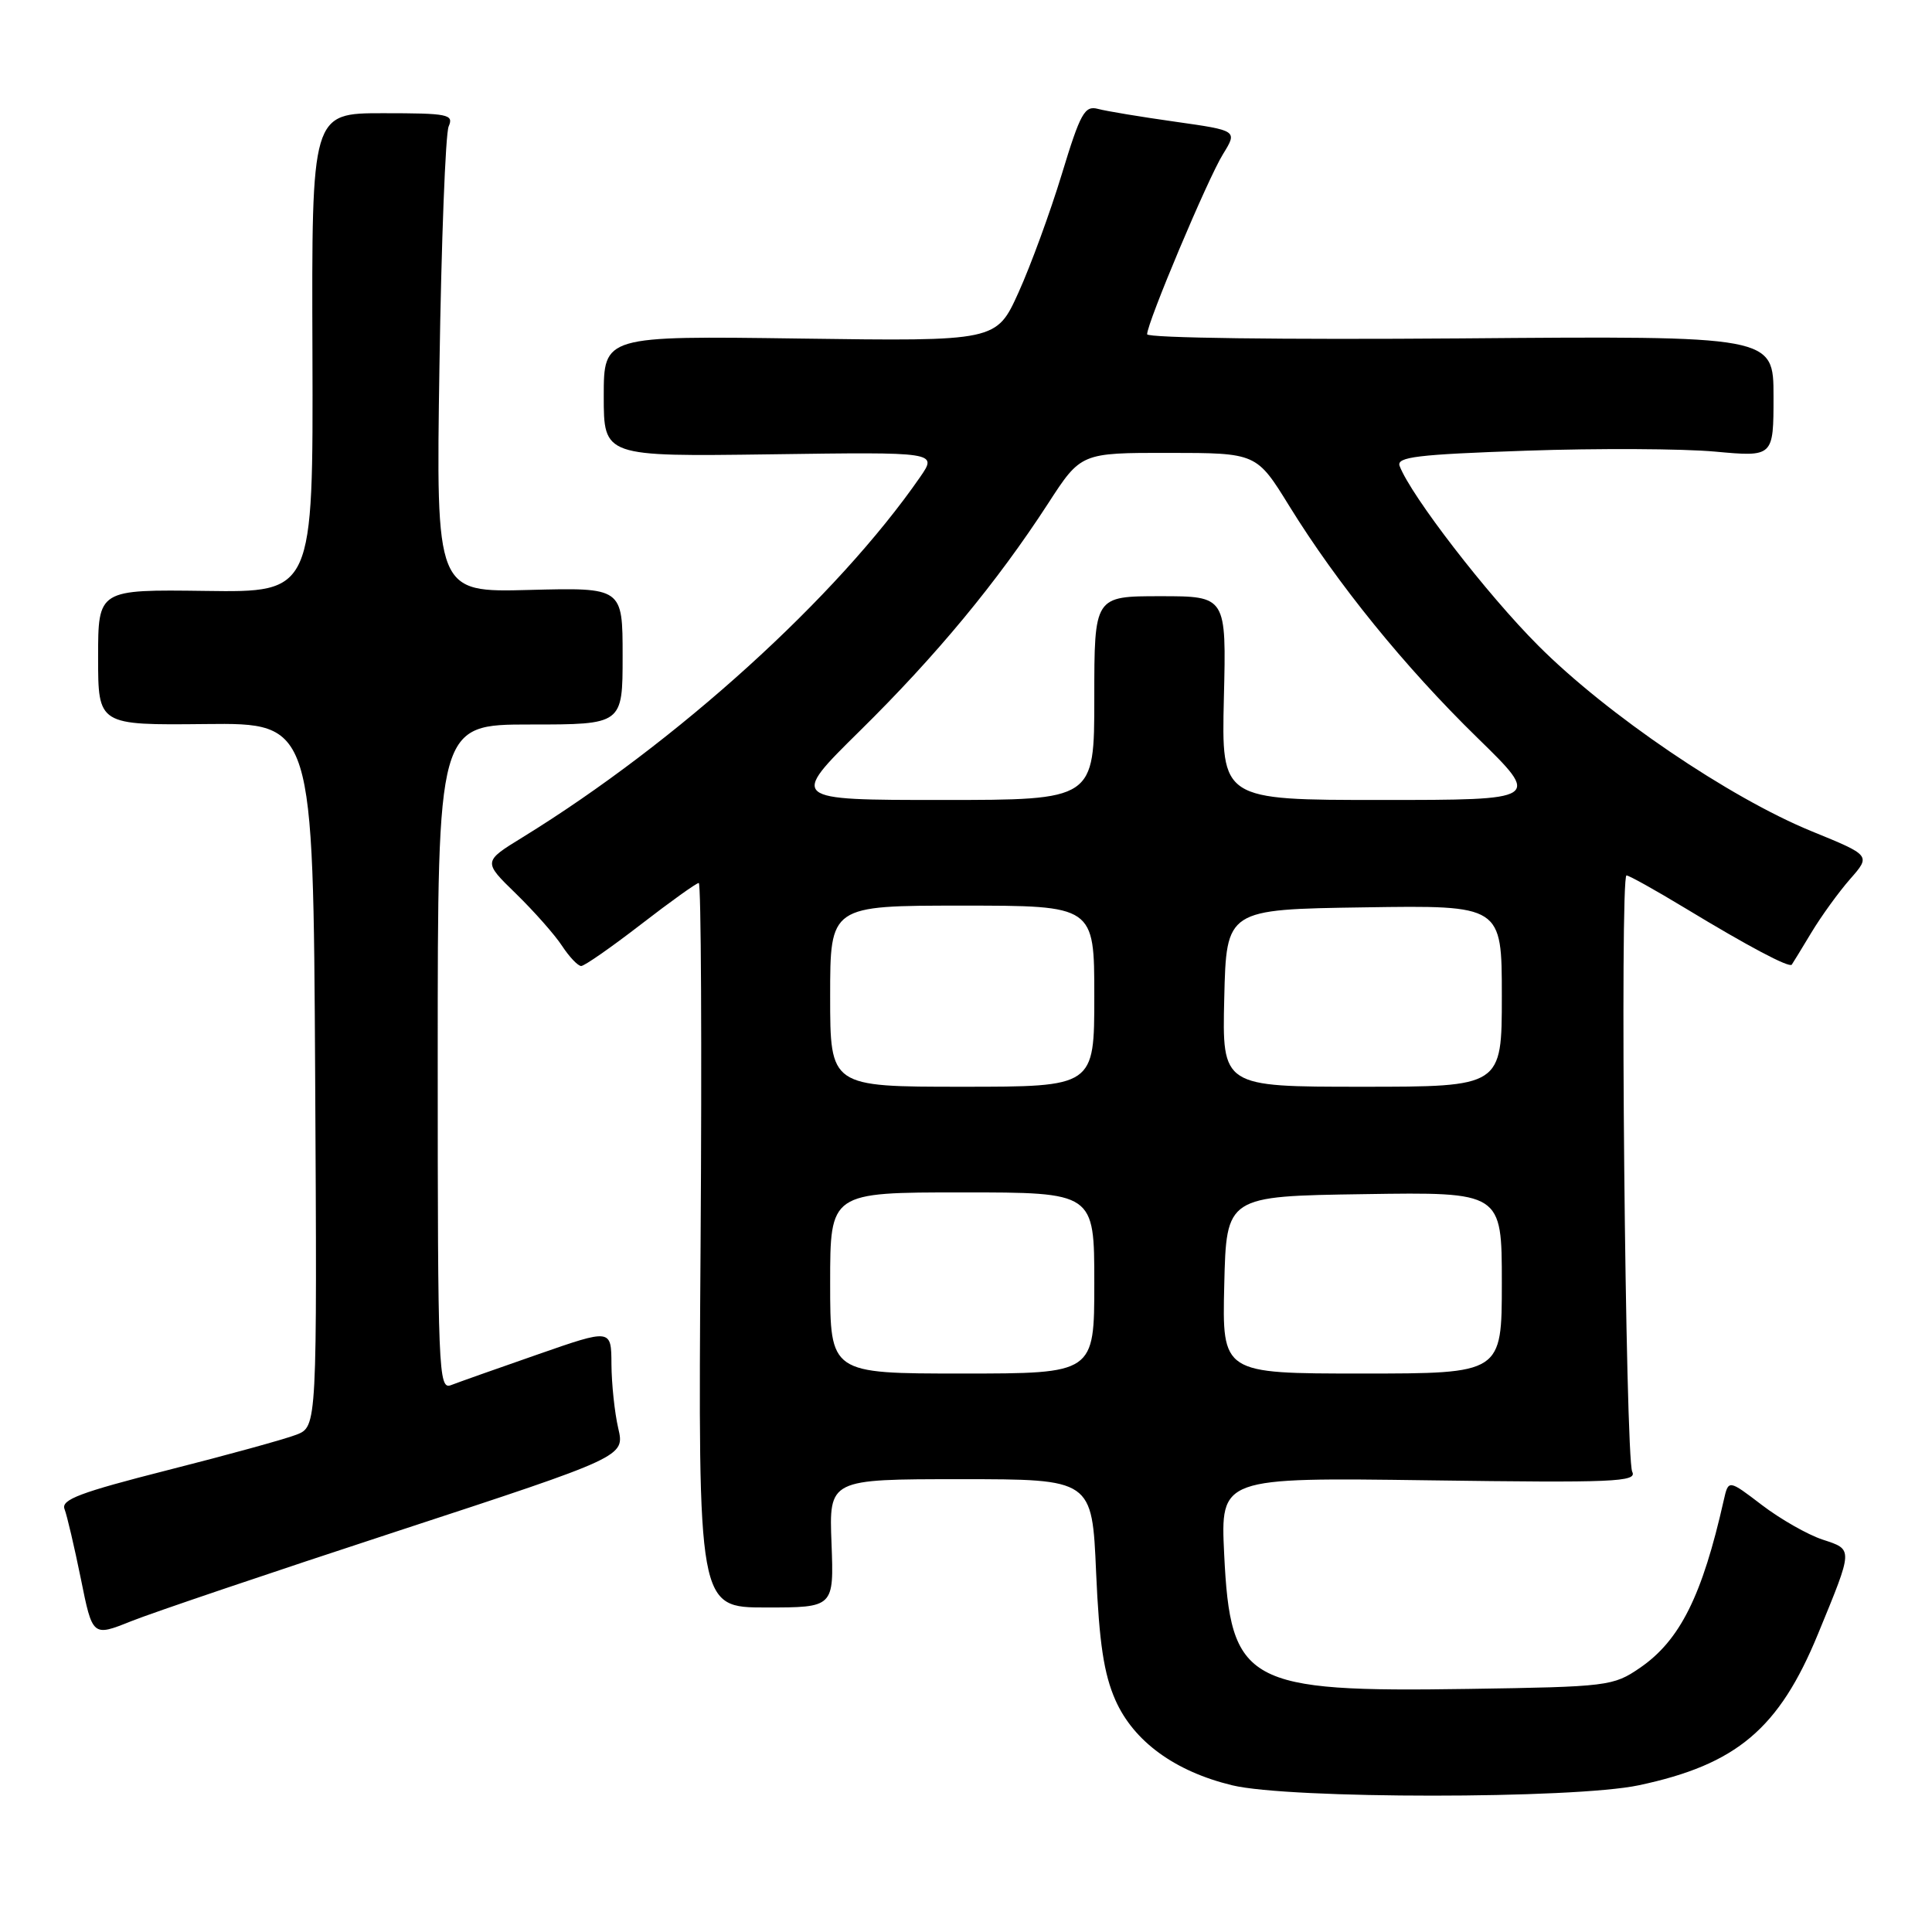 <?xml version="1.0" encoding="UTF-8" standalone="no"?>
<!DOCTYPE svg PUBLIC "-//W3C//DTD SVG 1.1//EN" "http://www.w3.org/Graphics/SVG/1.1/DTD/svg11.dtd" >
<svg xmlns="http://www.w3.org/2000/svg" xmlns:xlink="http://www.w3.org/1999/xlink" version="1.1" viewBox="0 0 256 256">
 <g >
 <path fill="currentColor"
d=" M 217.14 236.56 C 230.12 233.81 235.73 229.07 240.89 216.52 C 245.60 205.07 245.58 205.35 241.49 204.00 C 239.52 203.35 235.91 201.29 233.47 199.43 C 229.03 196.04 229.03 196.04 228.41 198.77 C 225.56 211.44 222.60 217.37 217.30 221.00 C 213.77 223.42 213.05 223.51 194.58 223.79 C 165.11 224.24 163.04 223.10 162.21 205.95 C 161.72 195.77 161.72 195.77 189.38 196.15 C 213.86 196.49 216.95 196.36 216.28 195.02 C 215.37 193.19 214.62 116.00 215.52 116.00 C 215.86 116.00 219.37 117.96 223.32 120.35 C 231.67 125.41 237.09 128.28 237.42 127.82 C 237.55 127.65 238.72 125.72 240.03 123.55 C 241.34 121.38 243.64 118.20 245.15 116.48 C 247.90 113.35 247.90 113.35 240.06 110.15 C 229.16 105.69 212.94 94.68 203.83 85.55 C 197.03 78.75 186.98 65.72 185.46 61.75 C 185.00 60.55 187.74 60.22 202.20 59.72 C 211.72 59.39 222.99 59.45 227.25 59.84 C 235.00 60.55 235.00 60.55 235.00 52.53 C 235.00 44.50 235.00 44.50 193.50 44.84 C 170.11 45.02 152.00 44.79 152.00 44.29 C 152.00 42.77 160.03 23.69 162.05 20.43 C 163.98 17.30 163.98 17.30 155.74 16.13 C 151.21 15.49 146.60 14.73 145.49 14.43 C 143.72 13.96 143.16 14.97 140.69 23.09 C 139.15 28.15 136.57 35.19 134.96 38.75 C 132.03 45.22 132.03 45.22 106.01 44.86 C 80.00 44.50 80.00 44.50 80.00 52.50 C 80.00 60.50 80.00 60.50 102.11 60.20 C 124.21 59.89 124.21 59.89 121.93 63.20 C 110.89 79.15 89.68 98.37 69.24 110.95 C 64.00 114.17 64.00 114.17 68.37 118.42 C 70.77 120.76 73.52 123.87 74.48 125.34 C 75.44 126.80 76.58 128.00 77.01 128.00 C 77.44 128.00 81.00 125.52 84.91 122.50 C 88.83 119.47 92.28 117.00 92.59 117.00 C 92.90 117.00 93.01 138.60 92.83 165.00 C 92.50 213.00 92.50 213.00 101.50 213.00 C 110.50 213.00 110.50 213.00 110.18 204.50 C 109.85 196.00 109.85 196.00 127.28 196.00 C 144.71 196.00 144.71 196.00 145.24 208.35 C 145.65 217.71 146.27 221.81 147.80 225.28 C 150.22 230.74 155.67 234.72 163.27 236.56 C 170.82 238.39 208.51 238.39 217.14 236.56 Z  M 52.65 202.89 C 82.79 193.01 82.79 193.01 81.92 189.25 C 81.44 187.19 81.04 183.38 81.02 180.78 C 81.00 176.07 81.00 176.07 71.25 179.47 C 65.89 181.33 60.71 183.17 59.75 183.54 C 58.10 184.18 58.00 181.70 58.00 140.11 C 58.00 96.00 58.00 96.00 70.25 96.00 C 82.50 96.00 82.50 96.00 82.50 86.92 C 82.50 77.85 82.50 77.85 70.14 78.17 C 57.77 78.50 57.77 78.50 58.23 48.50 C 58.48 32.00 59.03 17.71 59.45 16.75 C 60.15 15.15 59.39 15.00 50.75 15.00 C 41.29 15.00 41.29 15.00 41.40 46.75 C 41.50 78.50 41.50 78.50 27.25 78.30 C 13.00 78.11 13.00 78.11 13.00 87.10 C 13.00 96.09 13.00 96.09 27.25 95.94 C 41.50 95.79 41.50 95.79 41.76 142.42 C 42.02 189.04 42.02 189.04 39.26 190.11 C 37.74 190.70 30.08 192.81 22.22 194.80 C 10.62 197.75 8.06 198.71 8.55 199.96 C 8.88 200.81 9.85 204.96 10.71 209.18 C 12.26 216.87 12.26 216.87 17.38 214.82 C 20.20 213.69 36.07 208.32 52.65 202.89 Z  M 110.00 170.00 C 110.00 158.00 110.00 158.00 127.50 158.00 C 145.00 158.00 145.00 158.00 145.00 170.00 C 145.00 182.00 145.00 182.00 127.50 182.00 C 110.00 182.00 110.00 182.00 110.00 170.00 Z  M 162.22 170.25 C 162.50 158.50 162.50 158.50 180.75 158.23 C 199.00 157.95 199.00 157.95 199.00 169.98 C 199.00 182.00 199.00 182.00 180.47 182.00 C 161.94 182.00 161.94 182.00 162.22 170.25 Z  M 110.00 132.00 C 110.00 120.00 110.00 120.00 127.50 120.00 C 145.00 120.00 145.00 120.00 145.00 132.00 C 145.00 144.00 145.00 144.00 127.50 144.00 C 110.00 144.00 110.00 144.00 110.00 132.00 Z  M 162.22 132.25 C 162.50 120.50 162.50 120.50 180.75 120.23 C 199.00 119.95 199.00 119.95 199.00 131.98 C 199.00 144.00 199.00 144.00 180.47 144.00 C 161.94 144.00 161.94 144.00 162.22 132.25 Z  M 113.93 96.85 C 124.07 86.86 132.10 77.16 138.87 66.73 C 143.23 60.00 143.23 60.00 154.87 60.01 C 166.50 60.02 166.50 60.02 170.85 67.07 C 177.20 77.35 186.13 88.36 195.75 97.75 C 204.20 106.00 204.20 106.00 183.02 106.00 C 161.85 106.00 161.85 106.00 162.17 92.50 C 162.50 79.00 162.50 79.00 153.75 79.00 C 145.00 79.00 145.00 79.00 145.00 92.50 C 145.00 106.00 145.00 106.00 124.83 106.00 C 104.65 106.00 104.65 106.00 113.93 96.85 Z "/>
</g>
</svg>